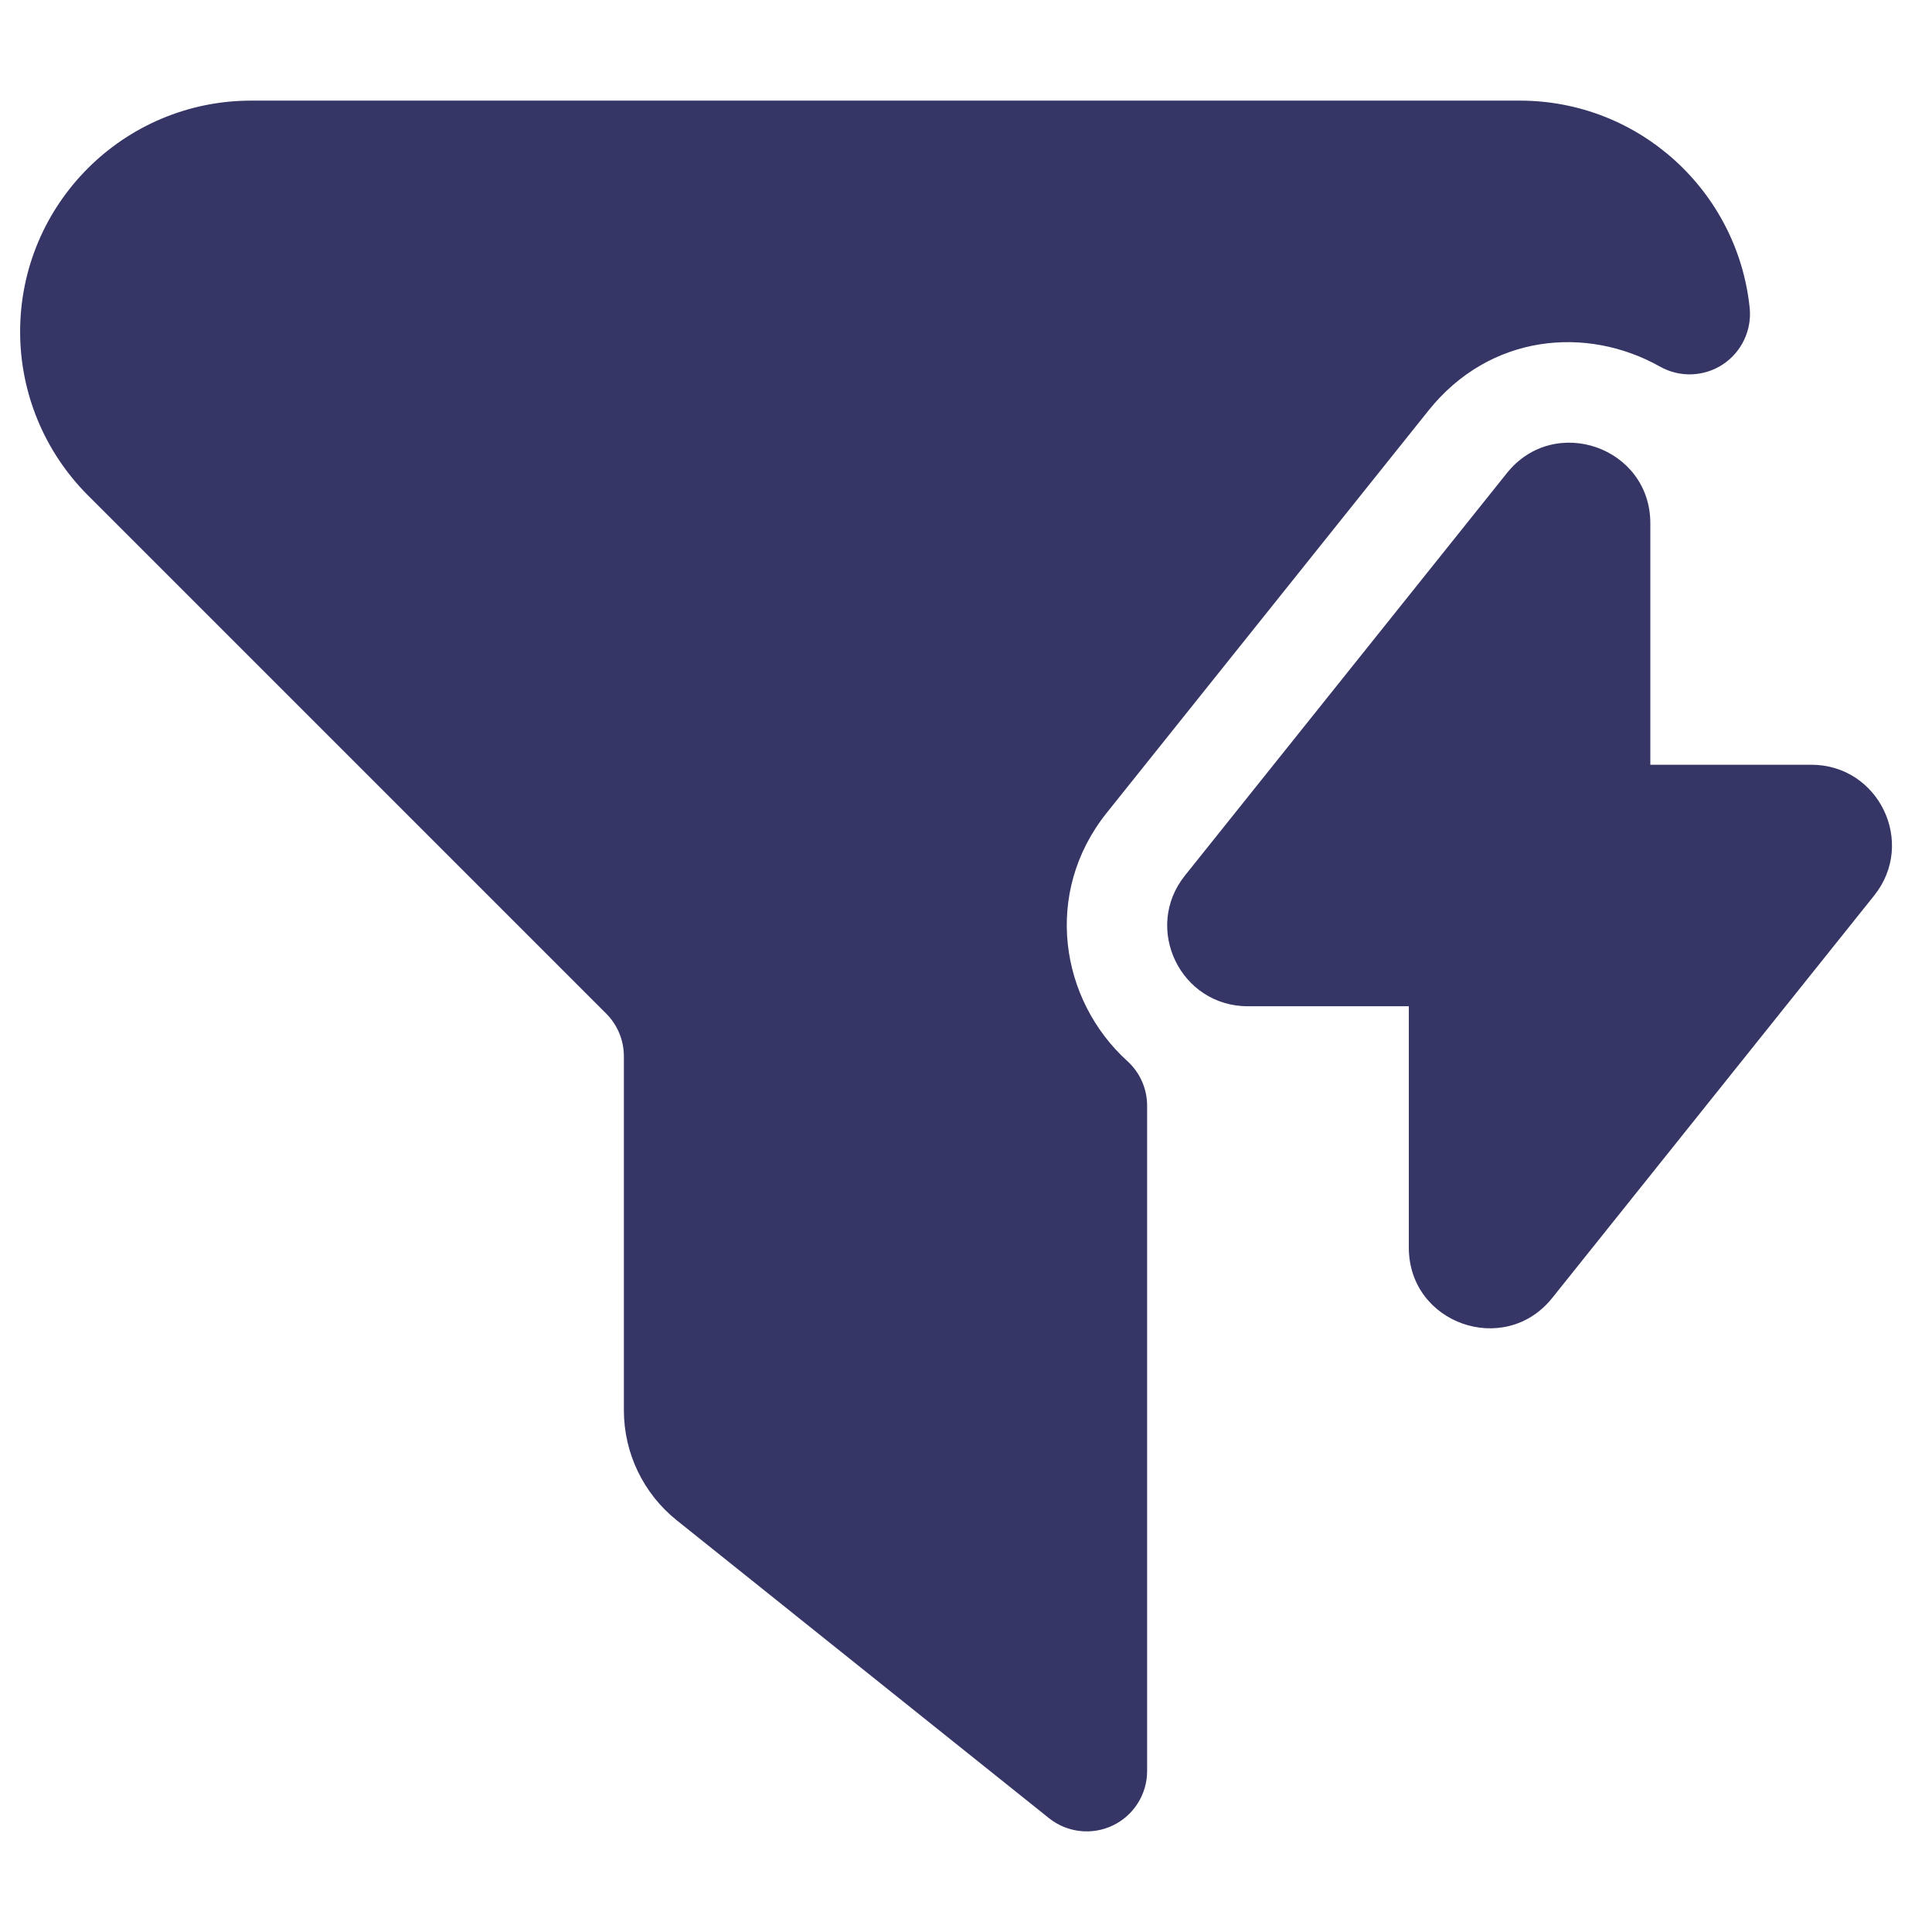 <svg width="24" height="24" viewBox="0 0 24 24" fill="none" xmlns="http://www.w3.org/2000/svg">
<path d="M0.25 4.121C0.25 2.536 1.536 1.25 3.121 1.25H18.879C20.364 1.25 21.585 2.377 21.735 3.823C21.764 4.102 21.634 4.374 21.4 4.528C21.166 4.681 20.865 4.692 20.621 4.554C19.711 4.042 18.507 4.147 17.745 5.1L13.749 10.096C12.952 11.092 13.169 12.423 14.004 13.181C14.161 13.323 14.25 13.524 14.25 13.736V22C14.25 22.288 14.085 22.551 13.825 22.676C13.565 22.801 13.257 22.766 13.031 22.586L8.407 18.886C7.992 18.554 7.75 18.051 7.75 17.519V13.121C7.75 12.922 7.671 12.732 7.53 12.591L1.091 6.152C0.553 5.613 0.25 4.883 0.25 4.121Z" fill="#353566"/>
<path d="M18.72 5.876C19.31 5.139 20.501 5.555 20.501 6.501V9.5H22.501C23.339 9.5 23.806 10.469 23.282 11.124L19.282 16.124C18.692 16.861 17.501 16.445 17.501 15.499V12.5H15.501C14.663 12.5 14.196 11.531 14.72 10.876L18.72 5.876Z" fill="#353566"/>
</svg>
